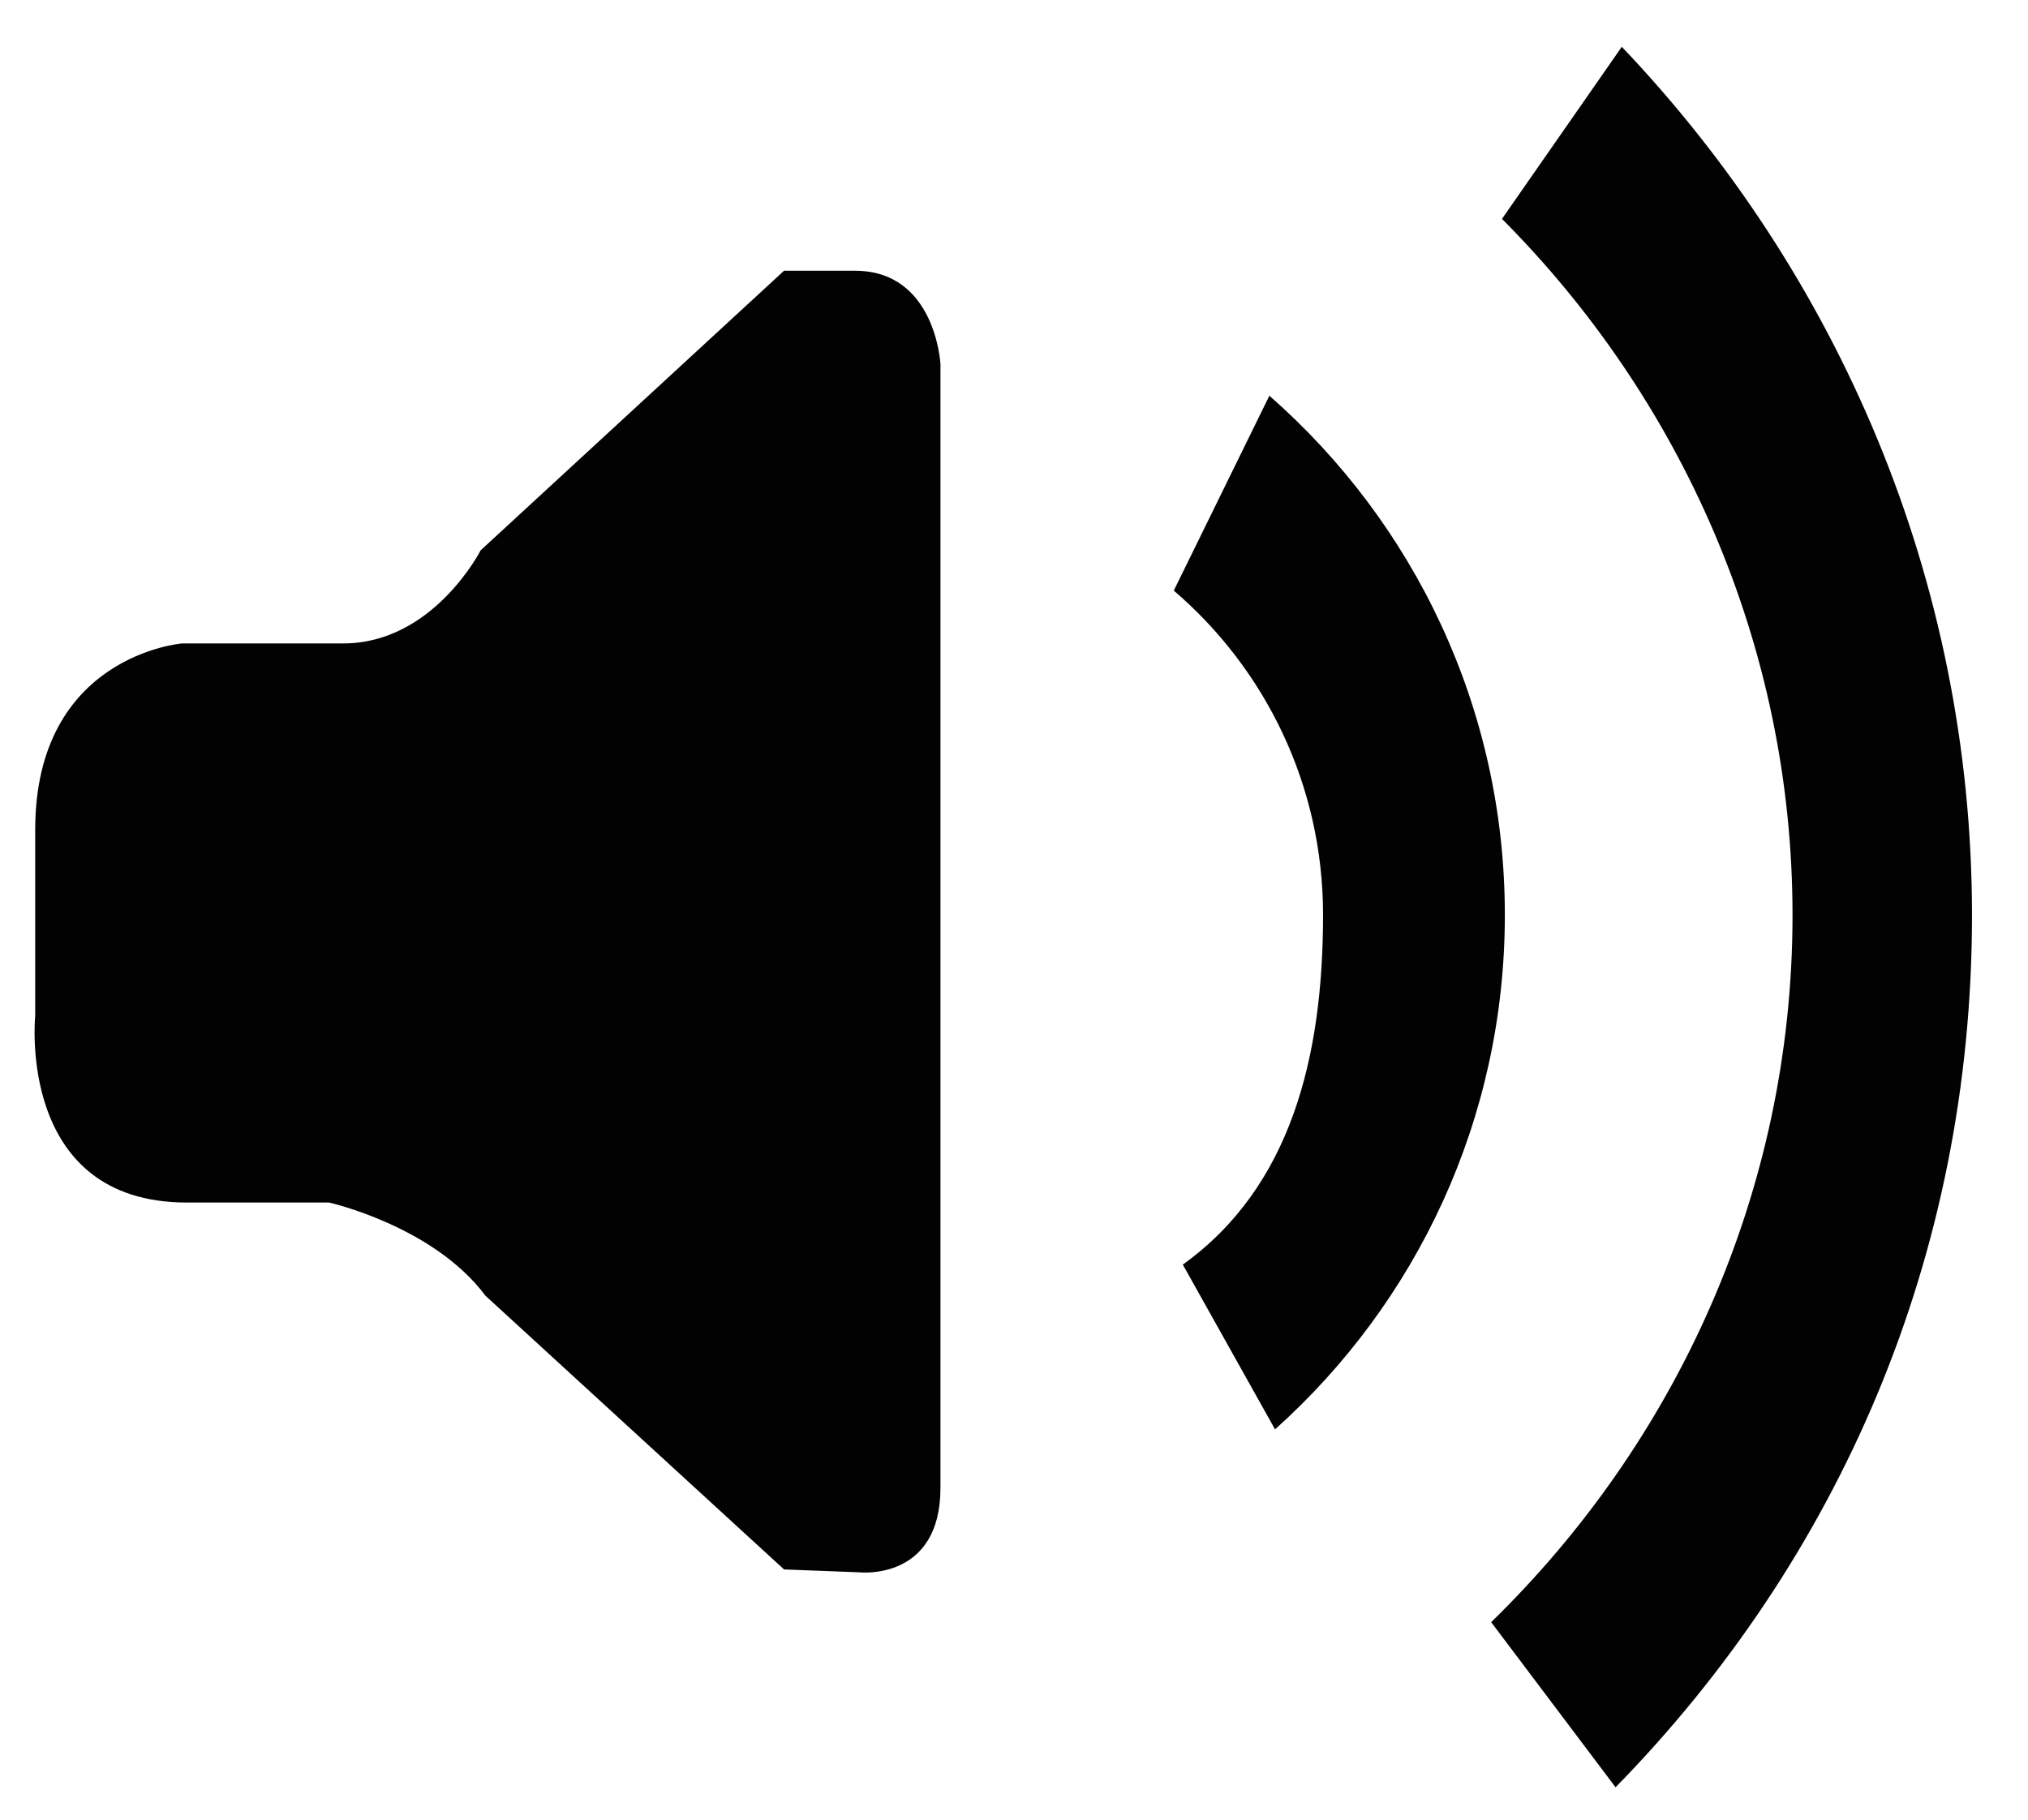 <?xml version="1.0" encoding="utf-8"?>
<!-- Generator: Adobe Illustrator 15.0.0, SVG Export Plug-In . SVG Version: 6.00 Build 0)  -->
<!DOCTYPE svg PUBLIC "-//W3C//DTD SVG 1.1//EN" "http://www.w3.org/Graphics/SVG/1.1/DTD/svg11.dtd">
<svg version="1.1" id="Layer_1" xmlns="http://www.w3.org/2000/svg" xmlns:xlink="http://www.w3.org/1999/xlink" x="0px" y="0px"
	 width="58.667px" height="52.667px" viewBox="0 0 58.667 52.667" enable-background="new 0 0 58.667 52.667" xml:space="preserve">
<g>
	<path fill-rule="evenodd" clip-rule="evenodd" fill="#020202" d="M24.737,7.834h-2.057l-8.775,8.088c0,0-1.371,2.695-3.976,2.695
		H5.268c0,0-4.25,0.337-4.25,5.393v5.392c0,0-0.548,5.392,4.387,5.392h4.113c0,0,3.017,0.674,4.525,2.696l8.638,7.92l2.194,0.084
		c0,0,2.331,0.253,2.331-2.443V10.53C27.205,10.53,27.068,7.834,24.737,7.834z"/>
	<path fill-rule="evenodd" clip-rule="evenodd" fill="#020202" d="M46.916,1.354L43.45,6.333c5.142,5.162,8.405,12.283,8.405,20.146
		c0,8.021-3.393,15.269-8.718,20.456l3.599,4.778c6.43-6.571,10.311-15.313,10.311-25.232C57.046,16.74,53.14,7.893,46.916,1.354z"
		/>
	<path fill-rule="evenodd" clip-rule="evenodd" fill="#020202" d="M36.721,11.45l-2.765,5.638c2.644,2.266,4.318,5.628,4.318,9.382
		c0,4.135-0.938,7.879-4.057,10.12l2.668,4.767c4.081-3.657,6.648-8.968,6.648-14.88C43.535,20.485,40.898,15.112,36.721,11.45z"/>
</g>
</svg>

